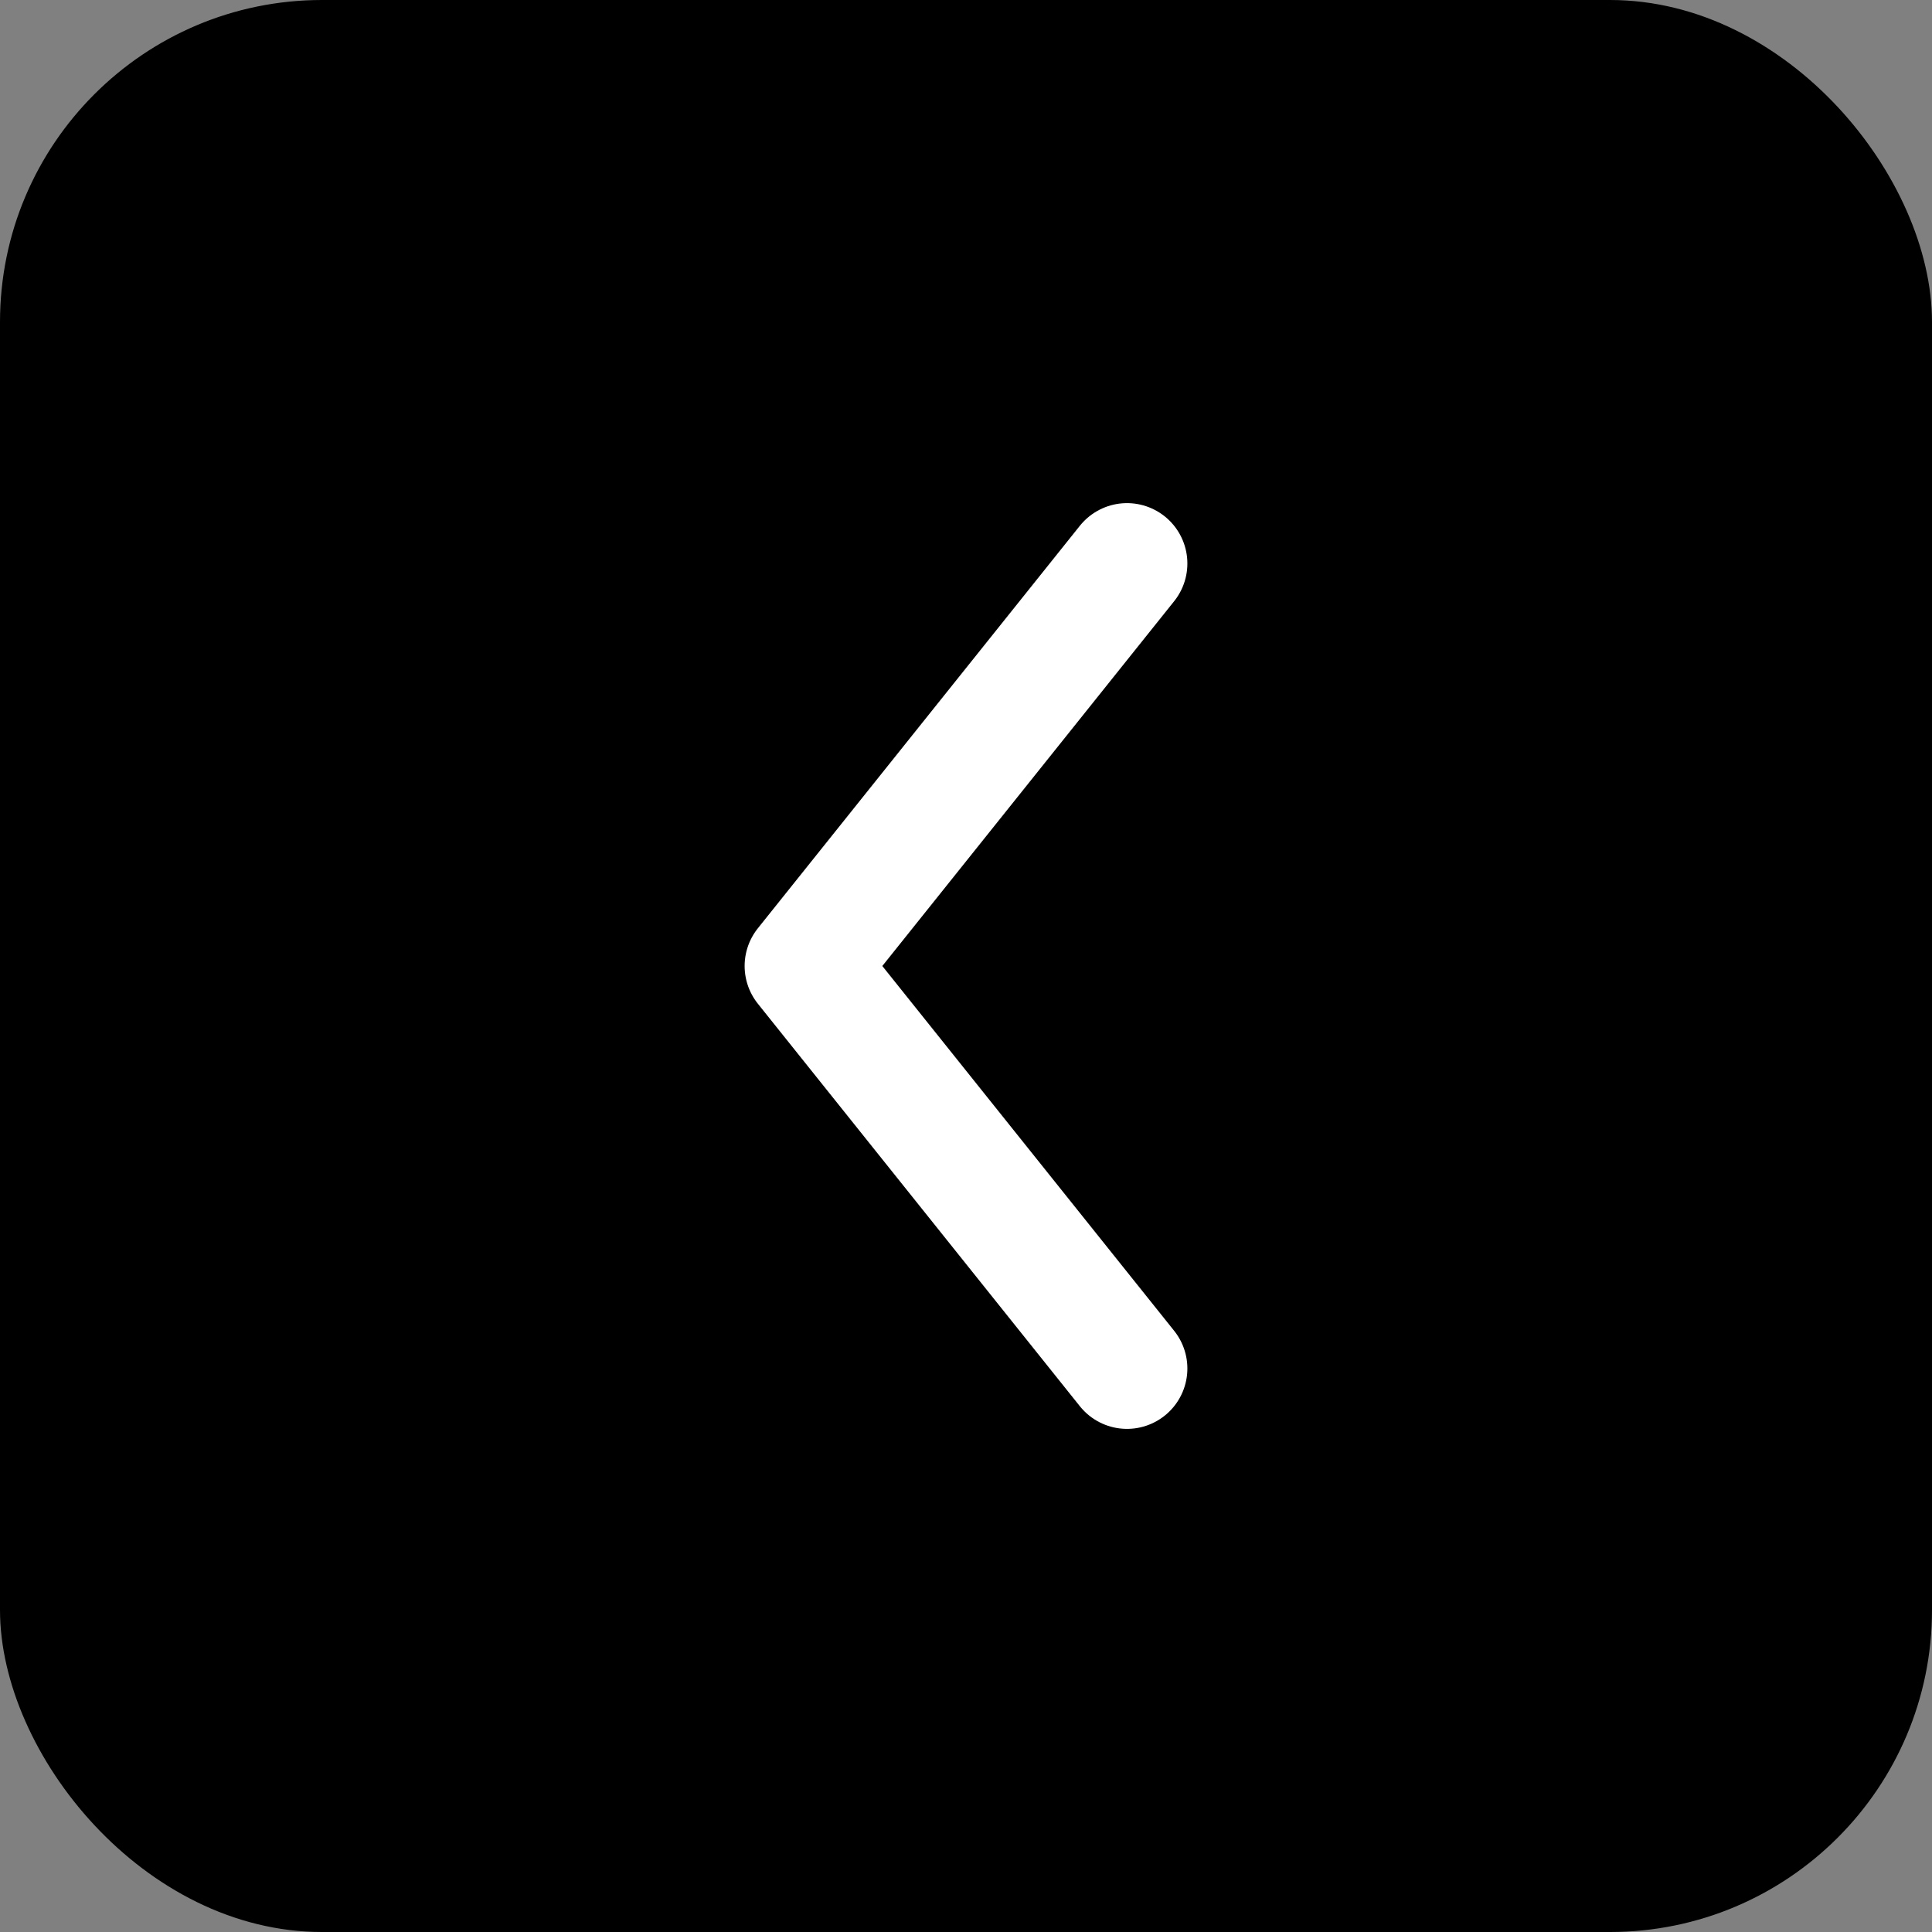<svg width="24" height="24" viewBox="0 0 24 24" fill="none" xmlns="http://www.w3.org/2000/svg">
<rect x="0" y="0" width="24" height="24" fill="#808080" stroke="none"/>
<rect width="24" height="24" rx="4" fill="black"/>
<path d="M14 7L10 12L14 17" stroke="white" stroke-width="1.5" stroke-linecap="round" stroke-linejoin="round"/>
</svg>
